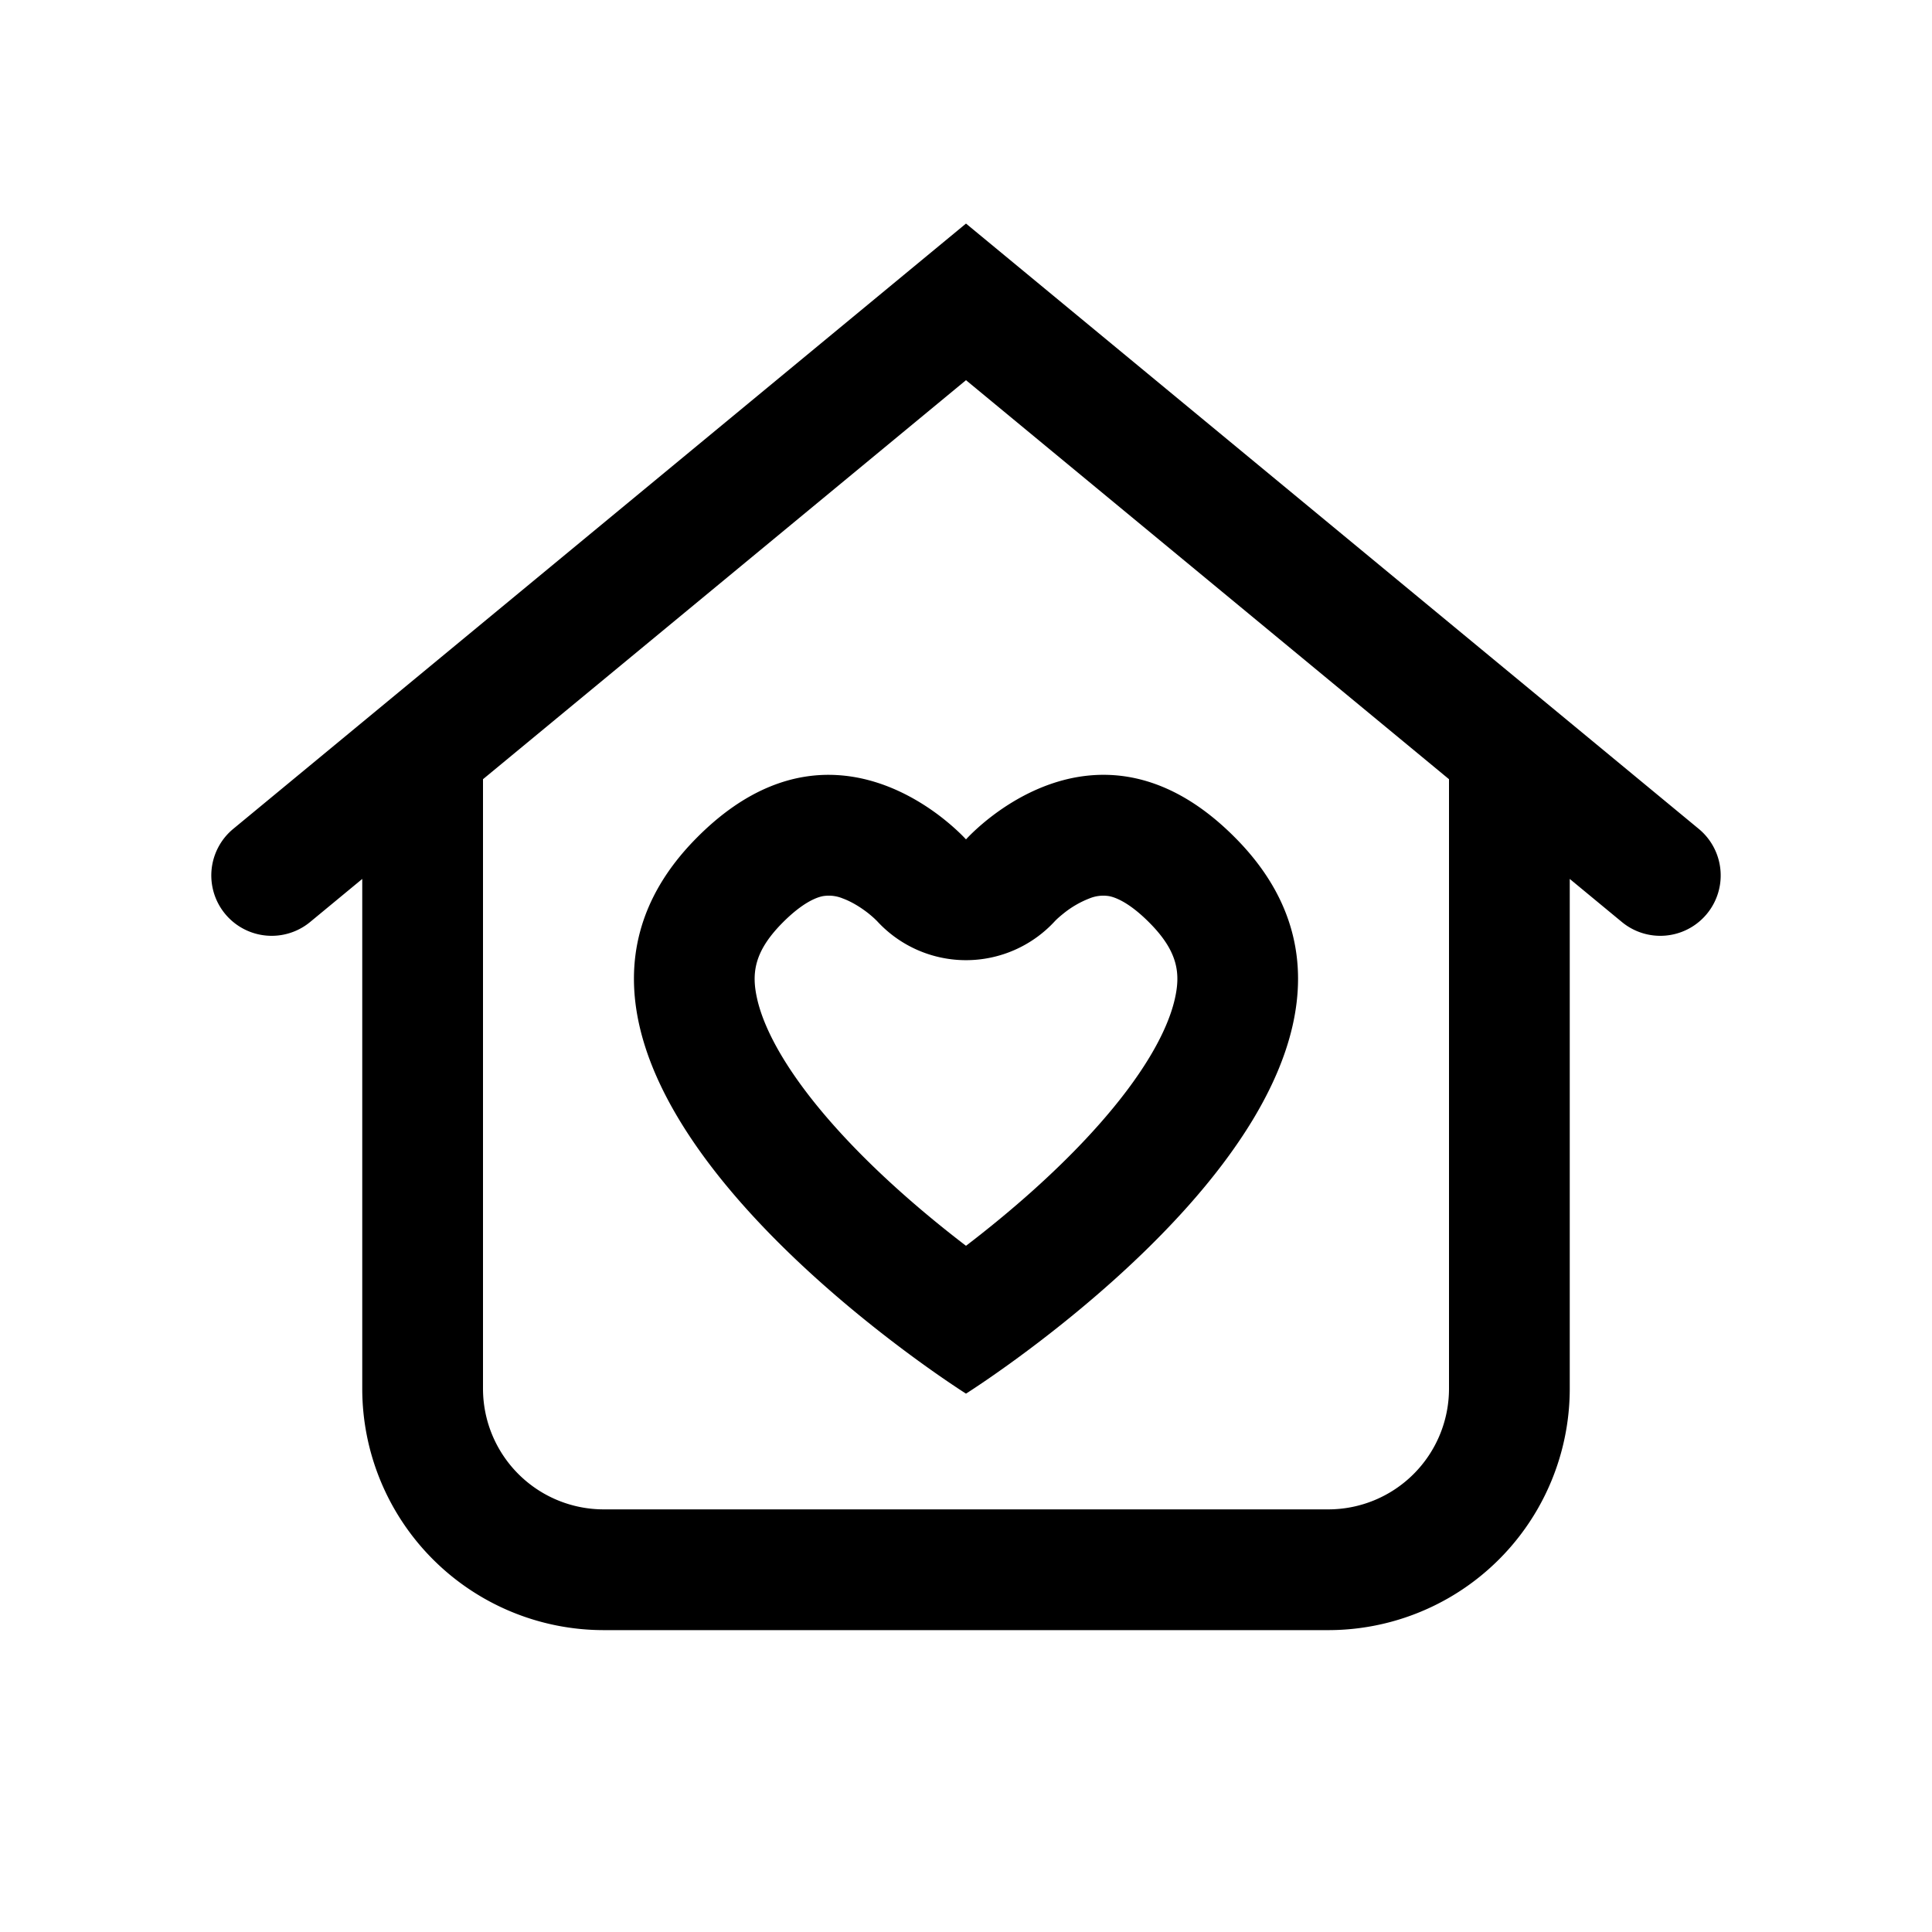 <svg xmlns="http://www.w3.org/2000/svg" width="32" height="32" viewBox="0 0 32 32"><path fill="currentColor" fill-rule="evenodd" d="m16 3.703.637.526 11.5 9.5a1 1 0 11-1.274 1.542L26 14.558V23a4 4 0 01-4 4H10a4 4 0 01-4-4v-8.442l-.863.713a1 1 0 11-1.274-1.542l11.5-9.5zm0 2.594 8 6.609V23a2 2 0 01-2 2H10a2 2 0 01-2-2V12.906zm-3.458 10.252c-.095-.413-.06-.774.402-1.248.359-.367.594-.439.68-.457a.6.6 0 01.332.036c.151.055.303.15.43.25q.09.074.124.11l.013.012a2 2 0 002.954 0l.013-.013c.022-.022.065-.061.124-.108a1.6 1.6 0 01.43-.25.6.6 0 01.333-.037c.085.018.32.09.679.457.463.474.497.835.402 1.248-.13.566-.555 1.289-1.268 2.091-.686.773-1.5 1.465-2.166 1.976l-.024.018-.024-.018c-.666-.511-1.48-1.203-2.166-1.976-.713-.802-1.138-1.525-1.268-2.09M16 13.903s.168-.189.46-.408c.753-.563 2.333-1.324 4.026.408 3.845 3.935-4.486 9.18-4.486 9.18s-8.331-5.245-4.486-9.18c1.693-1.732 3.273-.97 4.025-.408.293.22.461.408.461.408" clip-rule="evenodd"/></svg>